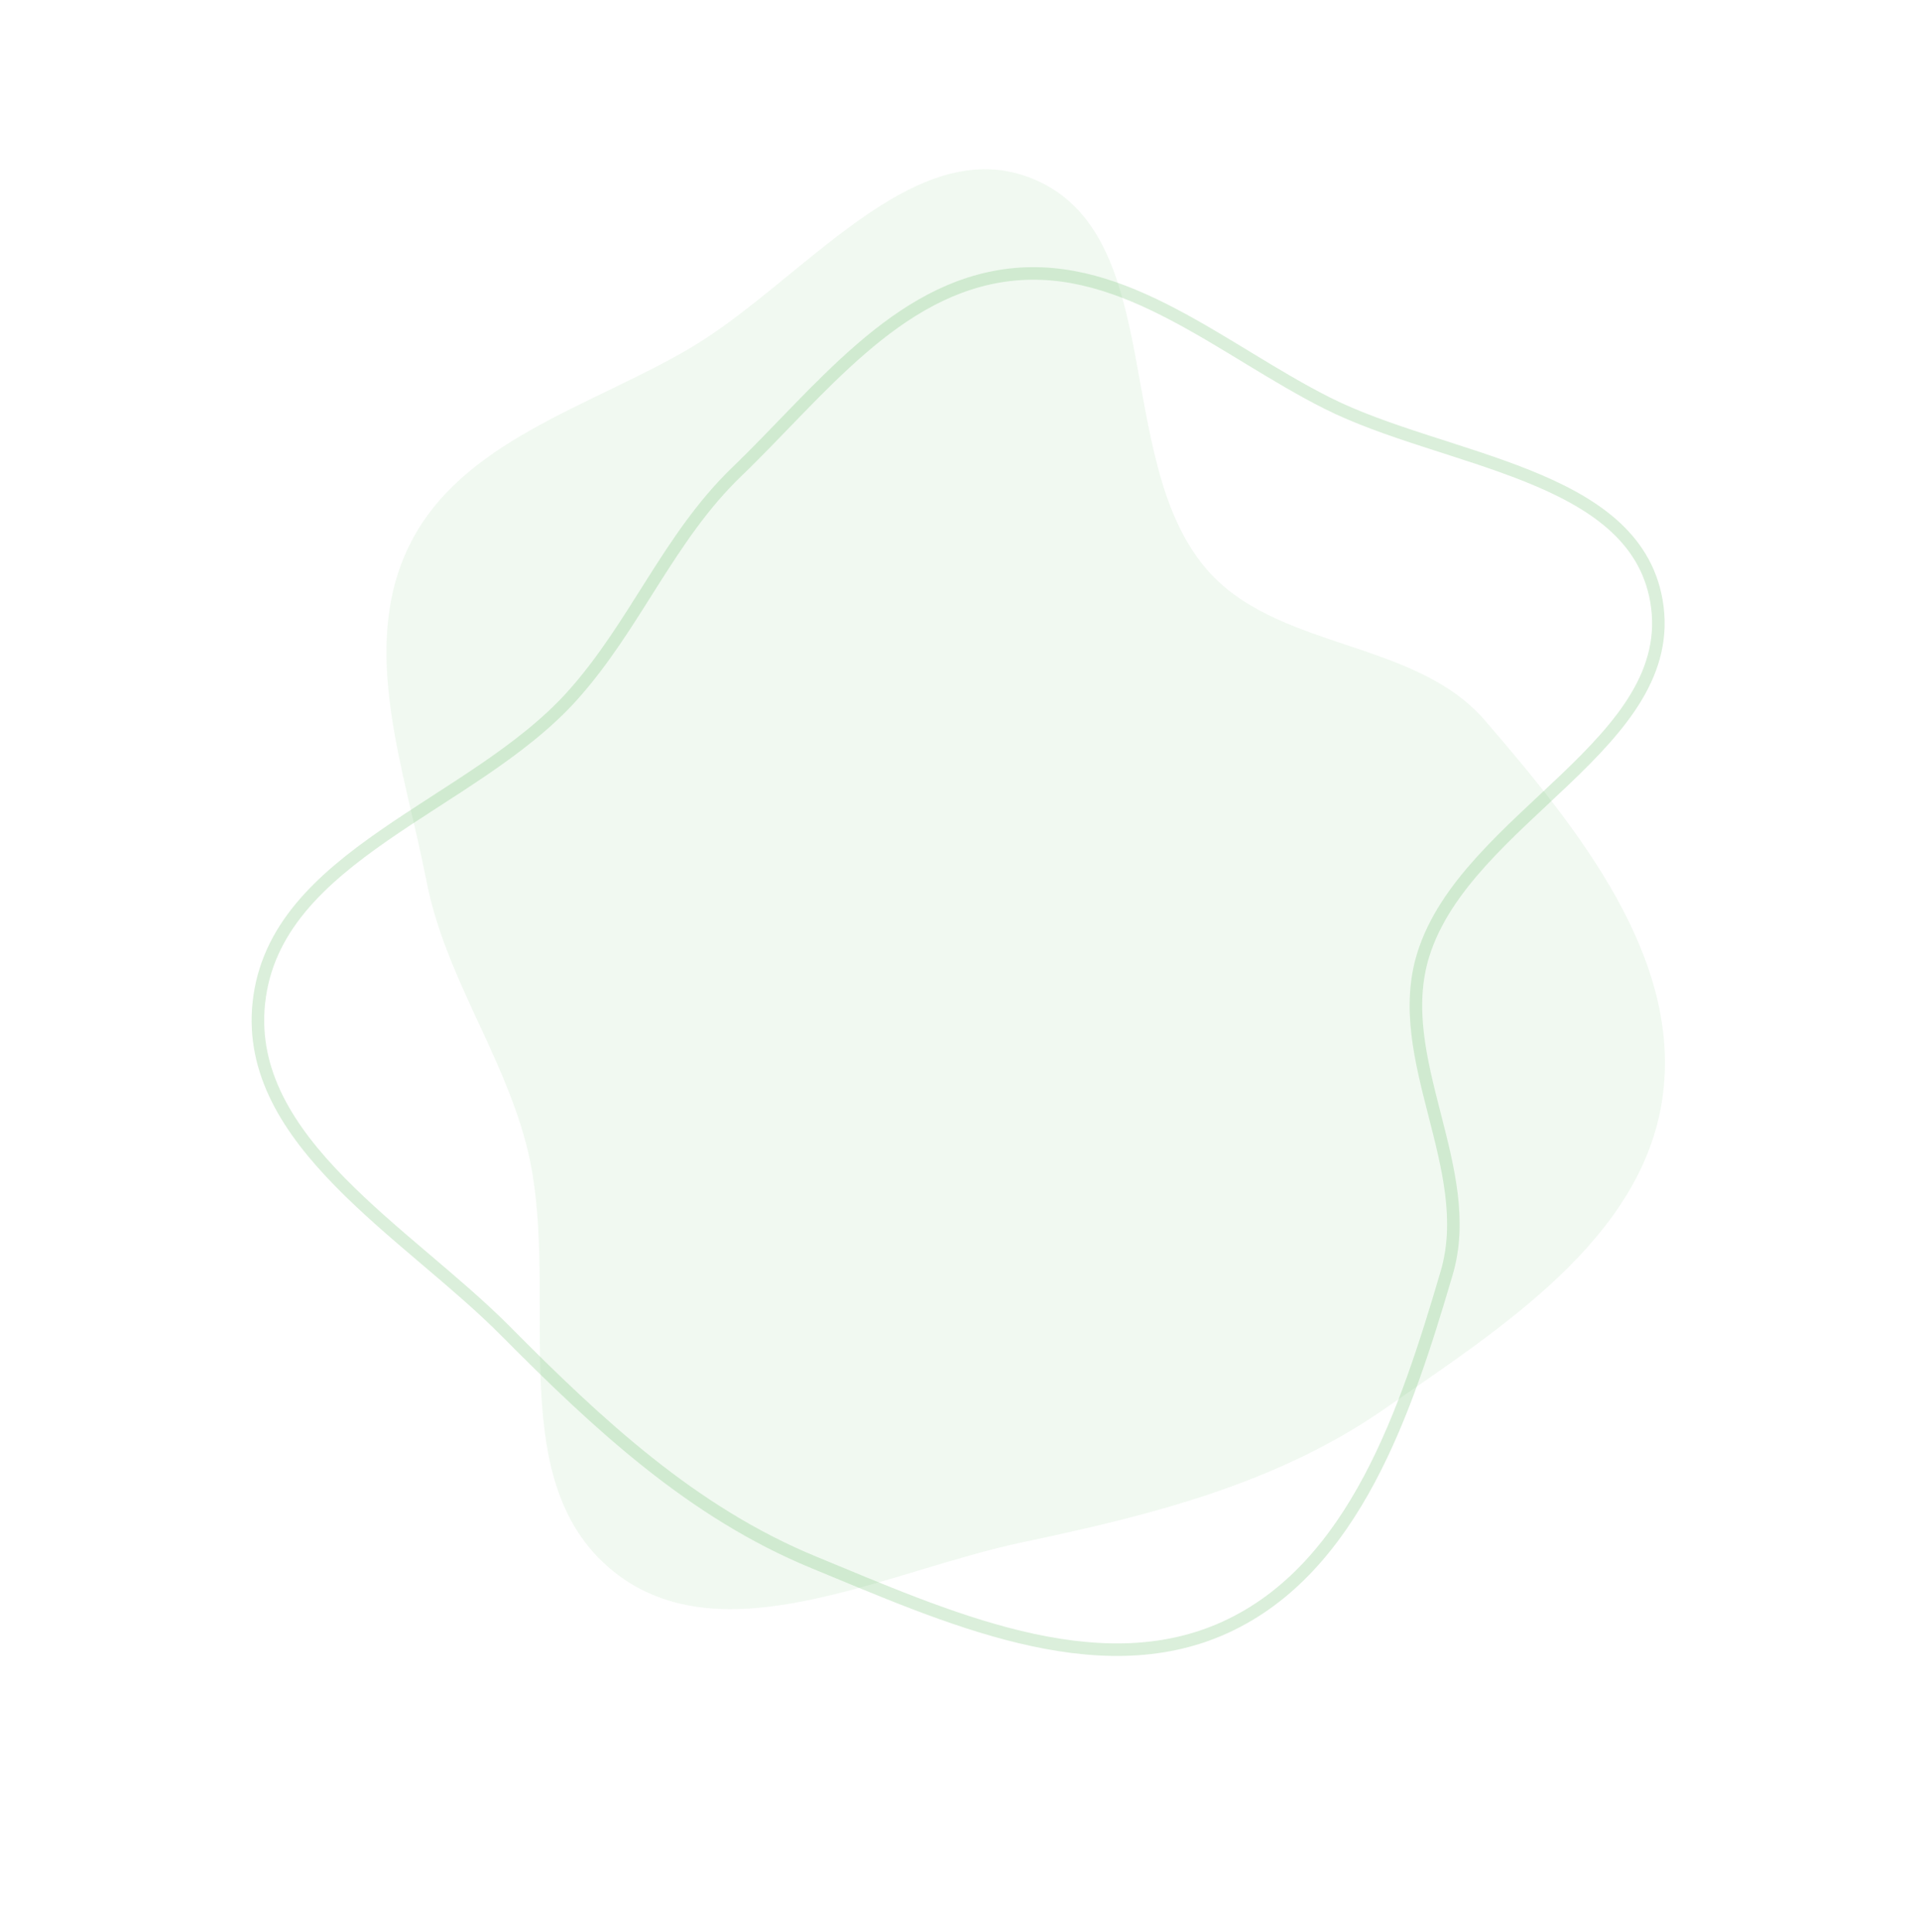 <svg width="153" height="154" viewBox="0 0 153 154" fill="none" xmlns="http://www.w3.org/2000/svg">
<g id="Group 50">
<path id="Vector" opacity="0.2" fill-rule="evenodd" clip-rule="evenodd" d="M80.469 21.901C89.685 20.829 97.463 27.944 105.744 32.119C115.047 36.81 130.206 37.636 131.994 47.882C133.968 59.194 116.838 65.124 113.418 76.087C110.84 84.351 117.726 93.154 115.282 101.458C112.084 112.321 107.952 124.982 97.636 129.696C87.361 134.39 75.275 128.812 64.827 124.511C55.171 120.537 47.642 113.501 40.295 106.093C32.453 98.187 19.467 91.009 20.625 79.945C21.861 68.128 37.637 64.311 45.591 55.468C50.638 49.856 53.28 42.827 58.719 37.593C65.291 31.267 71.399 22.957 80.469 21.901Z" stroke="#4BB34B"/>
<path id="Vector_2" opacity="0.08" fill-rule="evenodd" clip-rule="evenodd" d="M32.623 43.461C36.726 35.139 46.925 32.47 54.927 27.783C63.918 22.518 72.842 10.237 82.417 14.298C92.989 18.782 88.666 36.387 96.016 45.212C101.557 51.864 112.688 50.86 118.334 57.422C125.72 66.005 134.109 76.349 132.466 87.572C130.829 98.75 119.582 105.87 110.299 112.309C101.718 118.259 91.722 120.762 81.512 122.91C70.615 125.202 57.536 132.21 48.874 125.231C39.621 117.776 44.982 102.456 41.874 90.975C39.902 83.69 35.434 77.654 33.991 70.245C32.248 61.292 28.585 51.651 32.623 43.461Z" fill="#4BB34B"/>
</g>
</svg>
